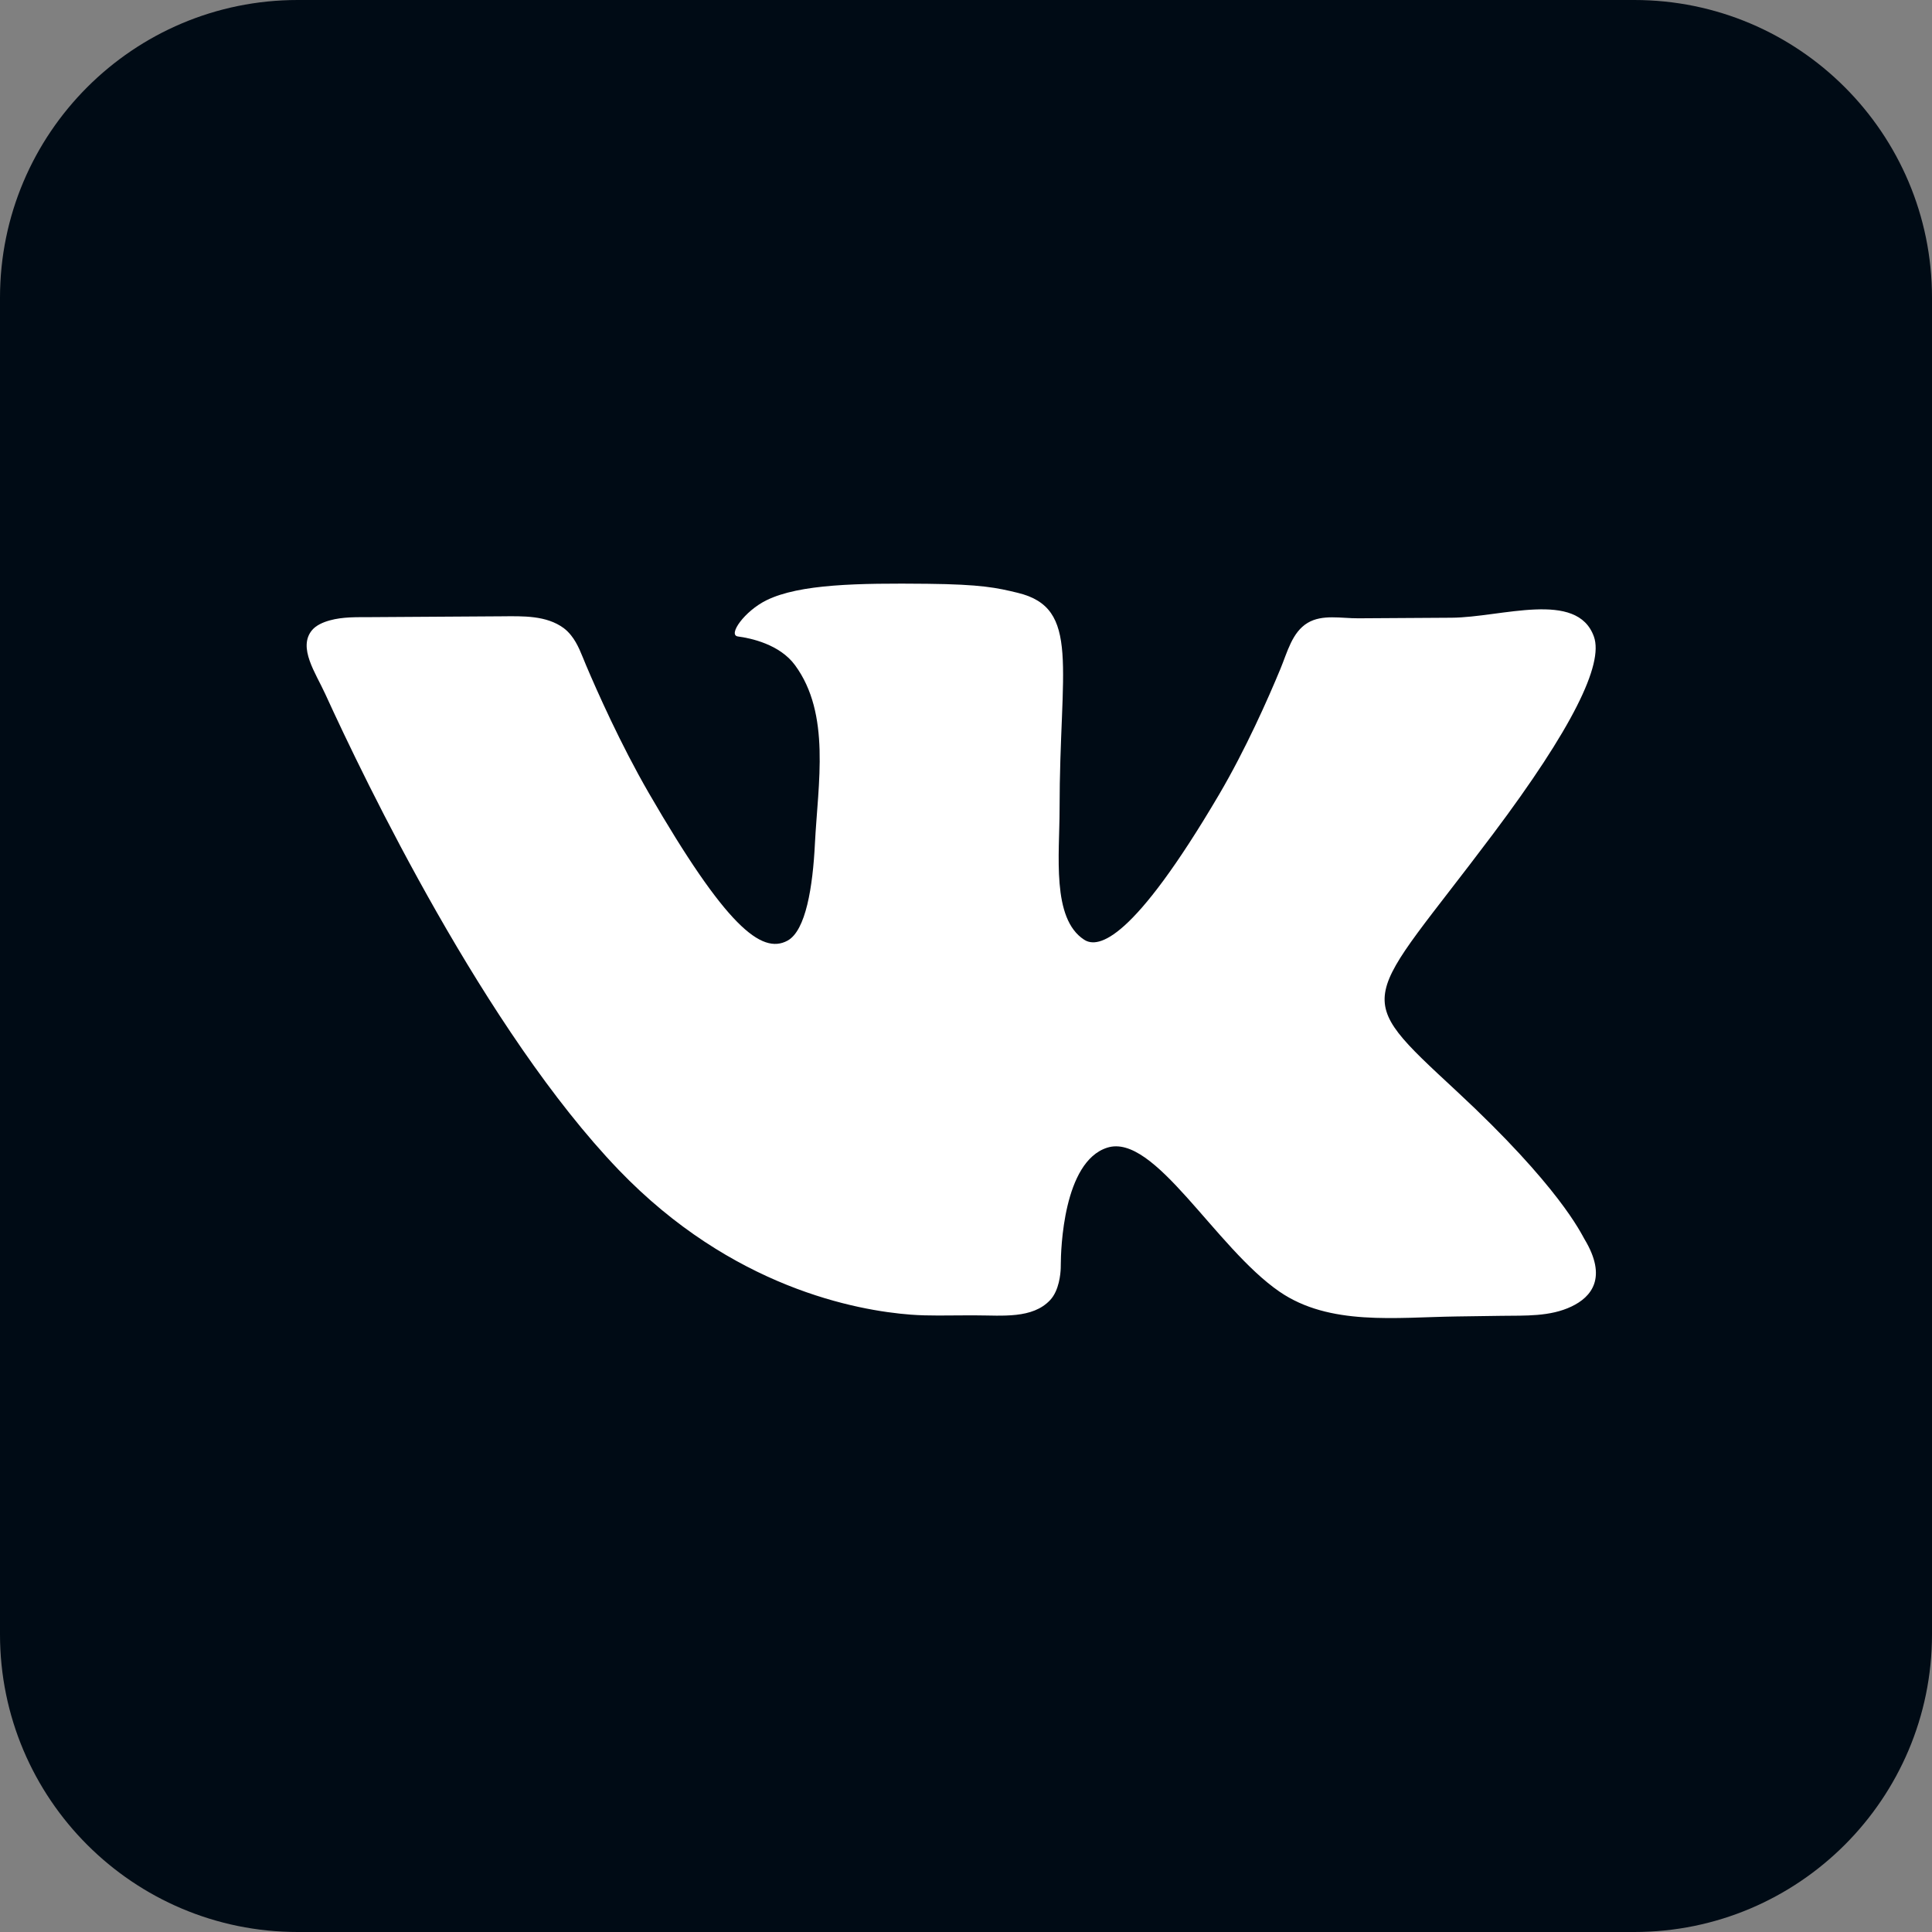 <svg width="30" height="30" viewBox="0 0 30 30" fill="none" xmlns="http://www.w3.org/2000/svg">
<rect x="0" y="0" width="30" height="30" fill="#808080" stroke="none"/>
<path fill-rule="evenodd" clip-rule="evenodd" d="M4.623 0H25.377C27.93 0 30 2.07 30 4.623V25.377C30 27.93 27.93 30 25.377 30H4.623C2.07 30 0 27.93 0 25.377V4.623C0 2.07 2.07 0 4.623 0Z" fill="#000B15"/>
<path fill-rule="evenodd" clip-rule="evenodd" d="M14.145 20.414C14.426 20.435 14.708 20.425 14.989 20.425H15.156C15.56 20.425 16.033 20.482 16.308 20.186V20.186C16.446 20.037 16.468 19.781 16.471 19.692C16.472 19.671 16.472 19.651 16.472 19.631C16.473 19.408 16.509 18.038 17.193 17.821C17.927 17.588 18.869 19.371 19.868 20.057V20.057C20.646 20.591 21.672 20.455 22.616 20.442L23.314 20.432C23.683 20.427 24.069 20.447 24.403 20.287C24.709 20.141 24.967 19.843 24.603 19.24C24.549 19.15 24.217 18.427 22.617 16.942C20.942 15.388 21.167 15.639 23.184 12.95C24.413 11.313 24.904 10.313 24.75 9.885V9.885C24.49 9.158 23.313 9.587 22.541 9.592L21.094 9.601C20.827 9.603 20.534 9.535 20.305 9.672V9.672V9.672C20.063 9.817 19.99 10.127 19.882 10.387C19.692 10.846 19.344 11.633 18.929 12.339C17.59 14.613 17.054 14.734 16.835 14.592C16.326 14.263 16.453 13.27 16.453 12.565C16.453 10.361 16.787 9.442 15.802 9.205C15.476 9.126 15.235 9.074 14.399 9.065C13.325 9.054 12.418 9.068 11.903 9.32C11.561 9.488 11.297 9.861 11.458 9.883C11.657 9.909 12.107 10.004 12.345 10.329V10.329C12.902 11.087 12.702 12.161 12.654 13.1C12.621 13.767 12.514 14.45 12.229 14.606C11.824 14.827 11.268 14.376 10.074 12.313C9.632 11.548 9.268 10.725 9.1 10.329C9.032 10.168 8.976 10 8.867 9.865C8.834 9.824 8.796 9.785 8.753 9.753V9.753C8.484 9.555 8.123 9.567 7.789 9.57L5.749 9.583C5.538 9.584 5.324 9.577 5.122 9.633C5.016 9.662 4.91 9.709 4.847 9.783V9.783C4.619 10.053 4.904 10.454 5.05 10.775C5.669 12.13 7.539 16.012 9.606 18.165C11.367 19.998 13.309 20.351 14.145 20.414Z" fill="white"/>
</svg>
